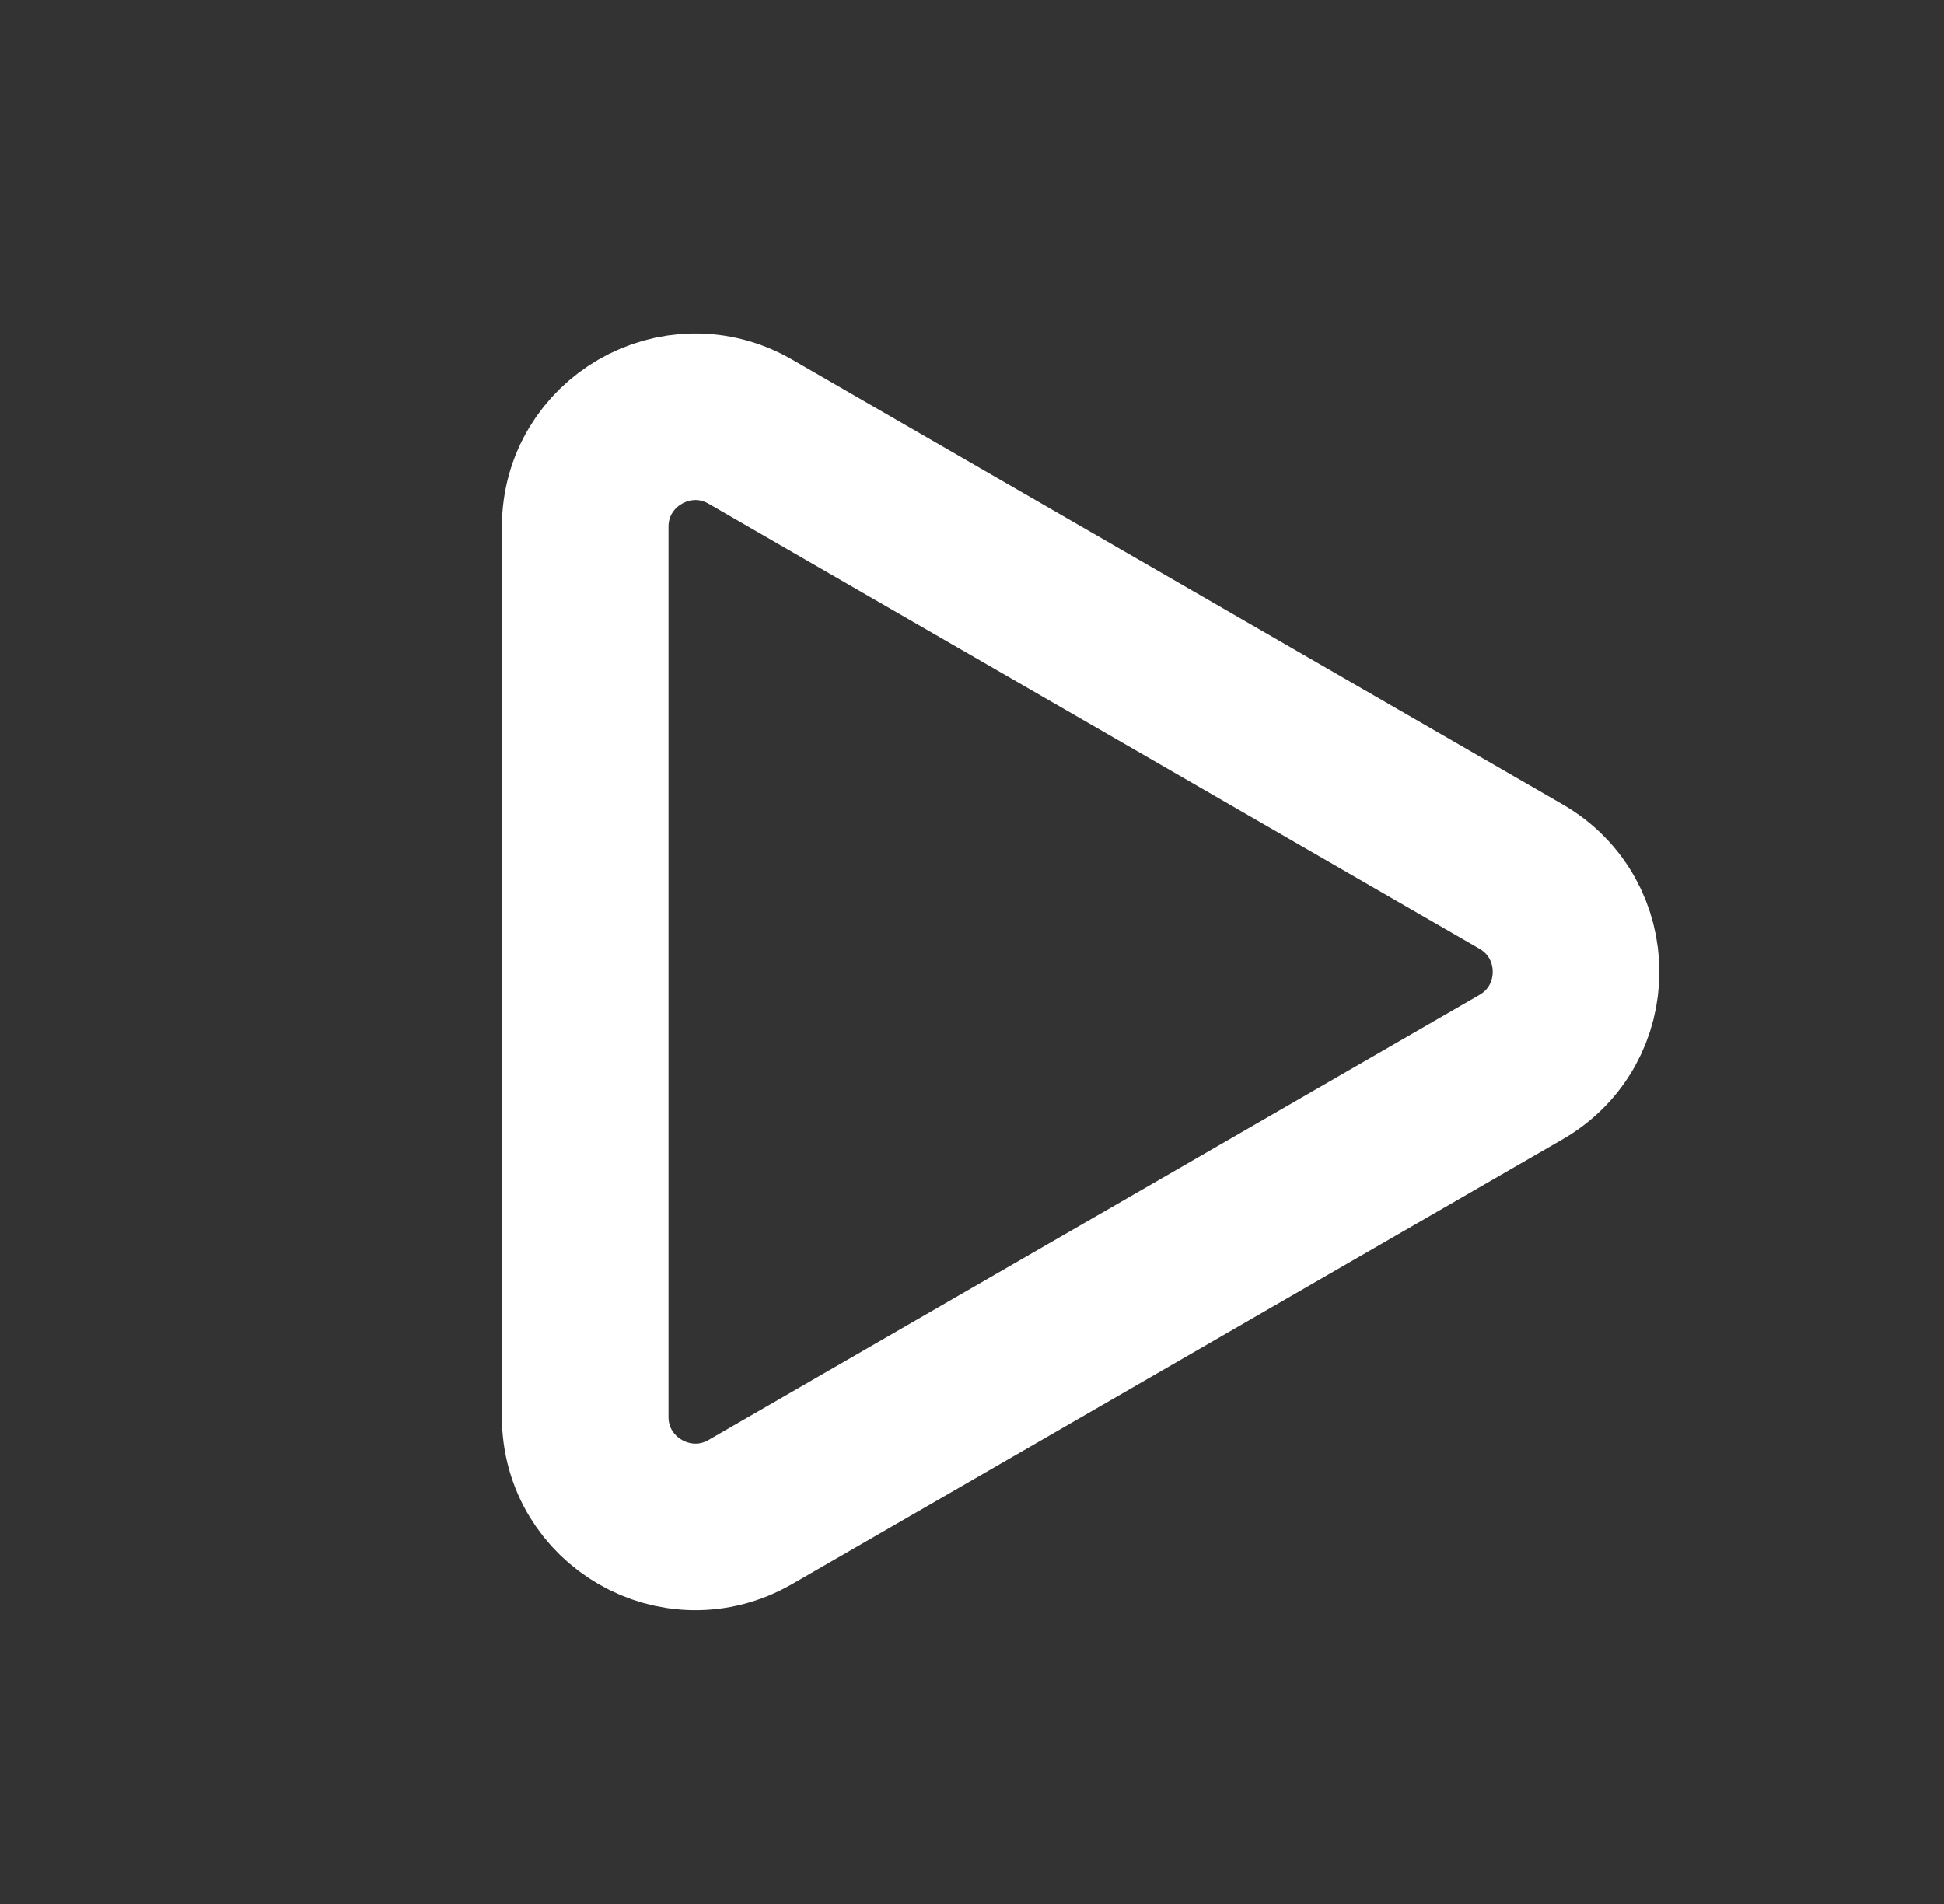 <svg xmlns="http://www.w3.org/2000/svg" width="49" height="48" viewBox="0 0 49 48" fill="none">
    <rect x="0" y="0" width="49" height="48" fill="#333333" stroke="none"/>
    <path d="M38.337 22.097C40.188 23.165 40.188 25.835 38.337 26.903L18.913 38.118C17.062 39.186 14.75 37.851 14.75 35.715L14.75 13.285C14.75 11.149 17.062 9.814 18.913 10.882L38.337 22.097Z" stroke="white" stroke-width="4.2" stroke-linejoin="round"/>
</svg>